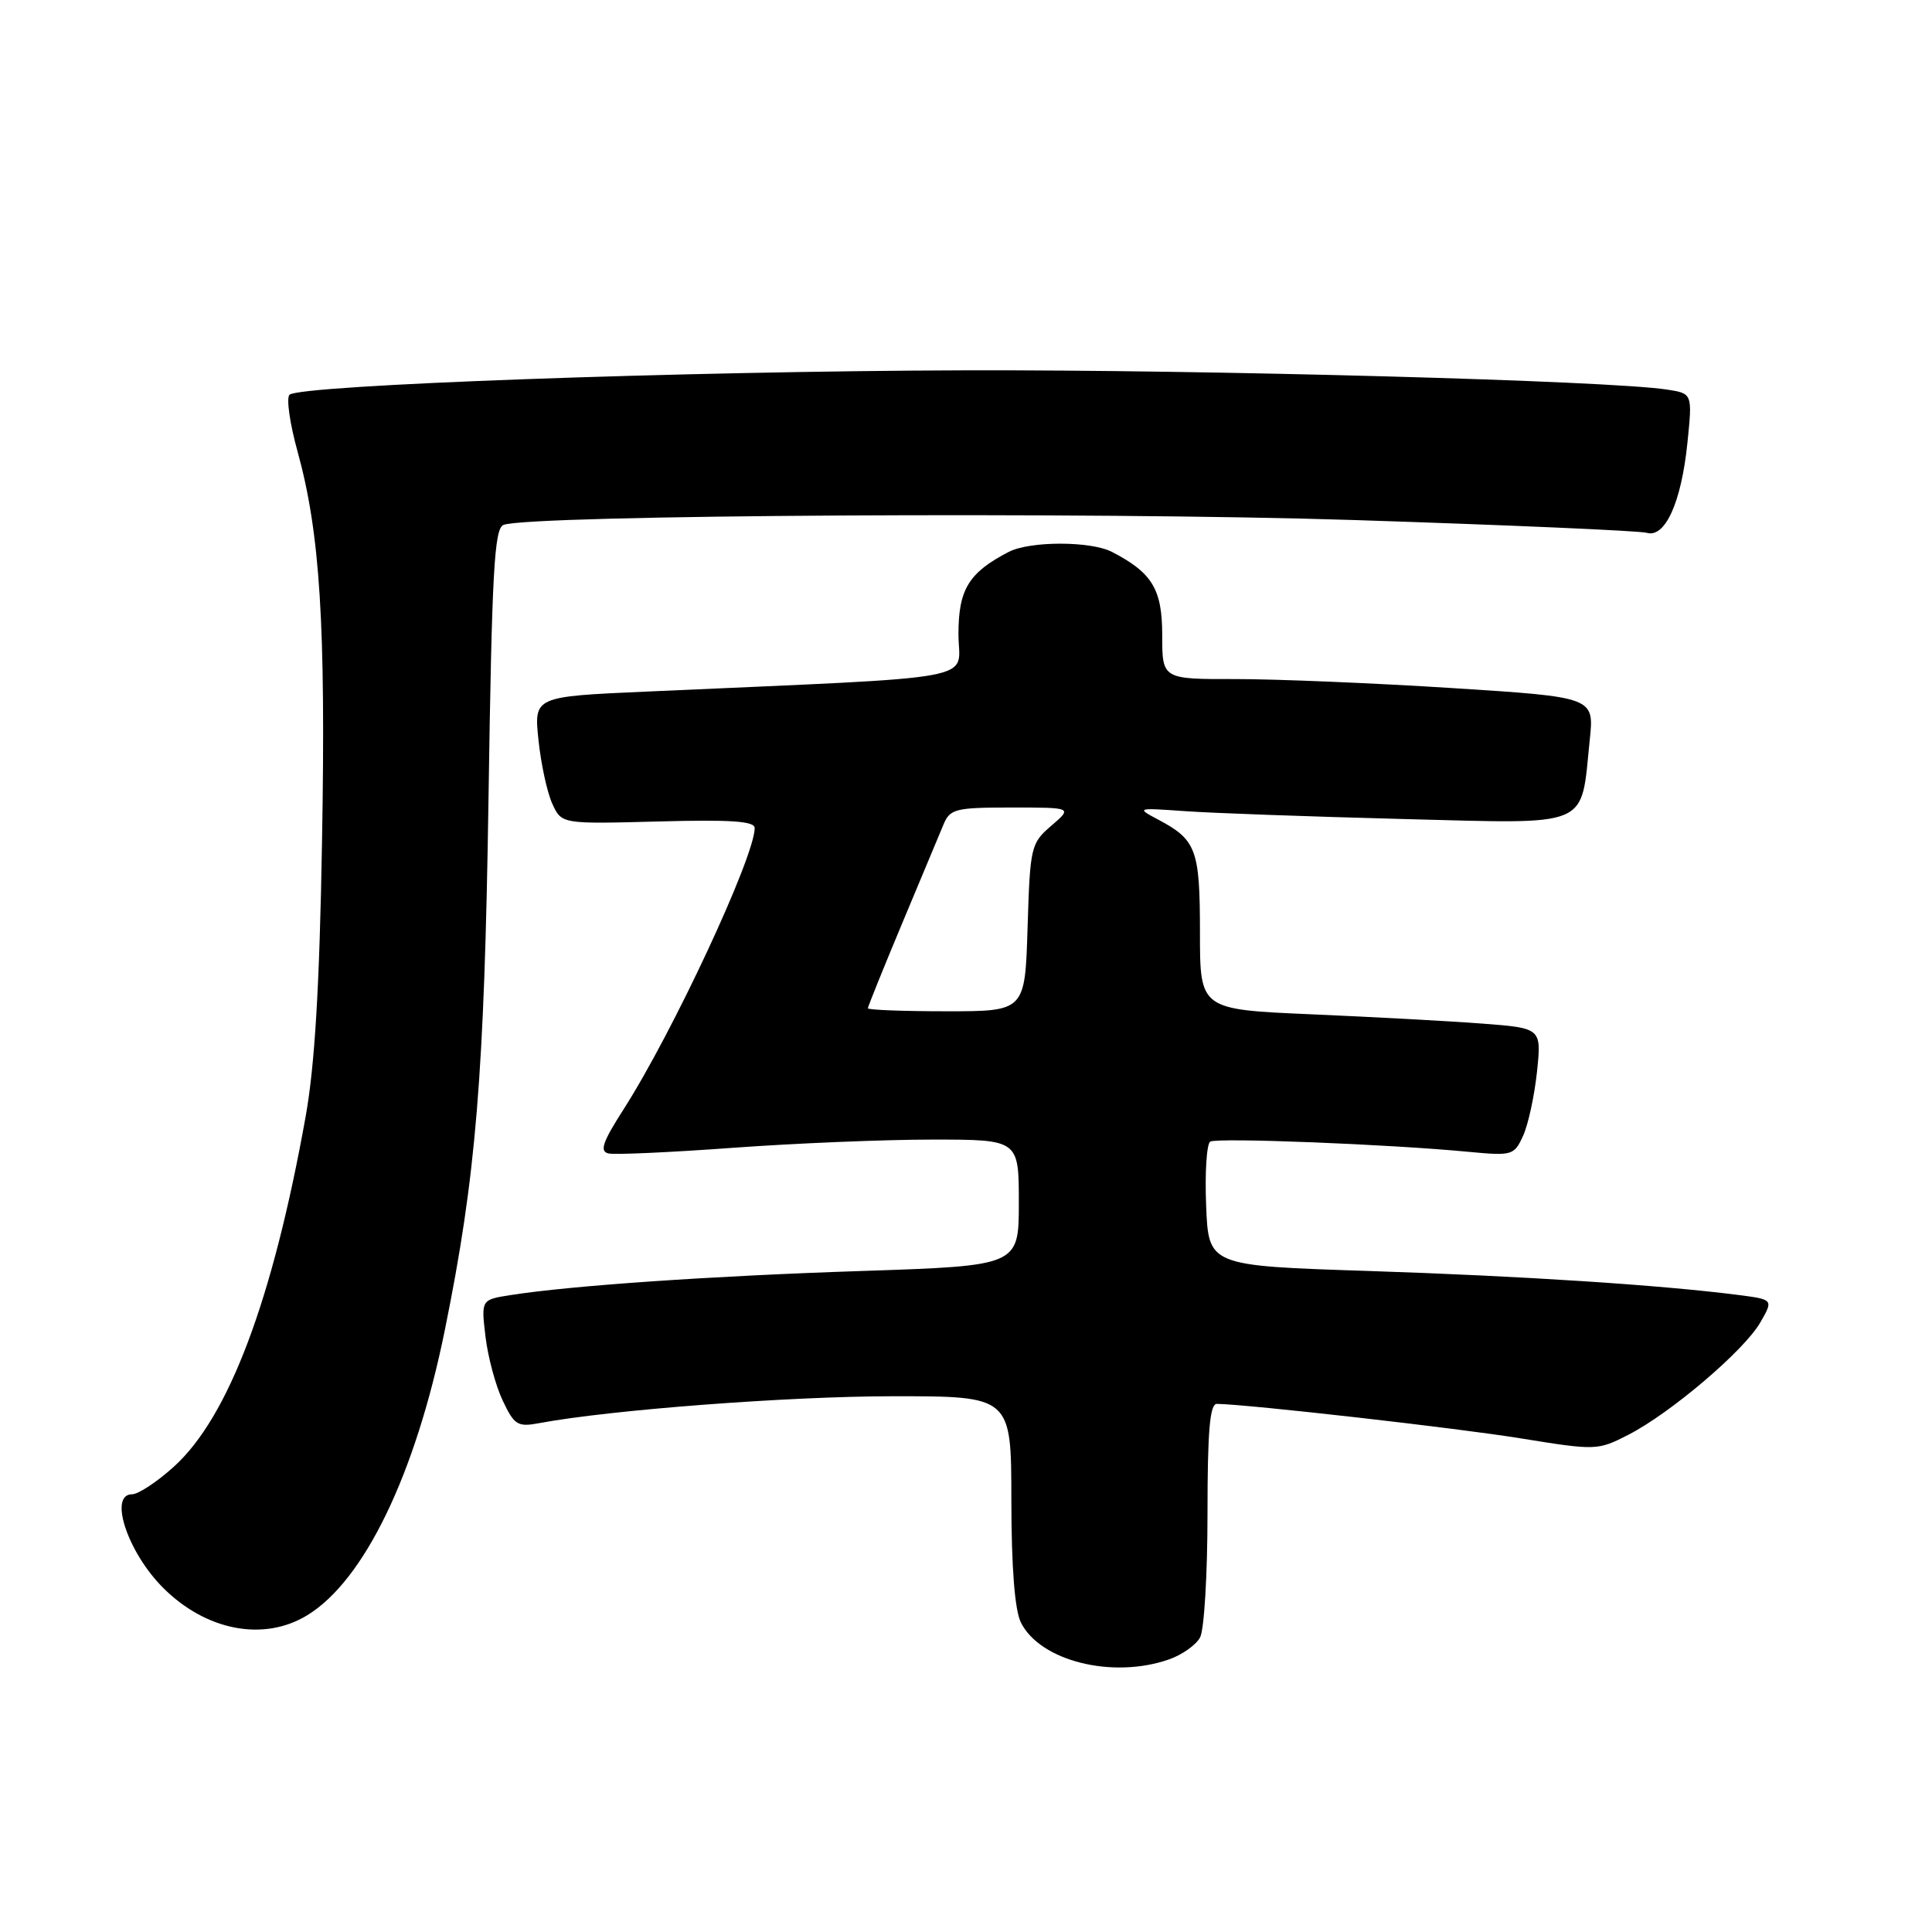<?xml version="1.0" encoding="UTF-8" standalone="no"?>
<!DOCTYPE svg PUBLIC "-//W3C//DTD SVG 1.1//EN" "http://www.w3.org/Graphics/SVG/1.1/DTD/svg11.dtd" >
<svg xmlns="http://www.w3.org/2000/svg" xmlns:xlink="http://www.w3.org/1999/xlink" version="1.1" viewBox="0 0 256 256">
 <g >
 <path fill="currentColor"
d=" M 154.87 219.89 C 156.62 219.29 158.48 217.97 159.02 216.96 C 159.56 215.95 160.00 208.58 160.00 200.57 C 160.00 189.57 160.31 186.00 161.25 186.02 C 165.48 186.09 193.14 189.23 201.56 190.60 C 211.45 192.20 211.70 192.20 215.74 190.13 C 221.32 187.28 231.11 178.96 233.25 175.23 C 235.00 172.19 235.00 172.19 230.25 171.58 C 220.05 170.27 201.58 169.07 181.32 168.41 C 160.14 167.72 160.14 167.72 159.82 159.76 C 159.64 155.38 159.89 151.56 160.36 151.27 C 161.26 150.72 184.00 151.61 194.55 152.62 C 200.38 153.17 200.64 153.10 201.82 150.49 C 202.50 149.01 203.32 145.19 203.66 142.01 C 204.26 136.23 204.26 136.23 196.38 135.63 C 192.05 135.30 181.86 134.75 173.75 134.40 C 159.00 133.76 159.00 133.76 159.00 123.57 C 159.00 112.58 158.53 111.29 153.50 108.62 C 150.53 107.04 150.57 107.03 157.00 107.48 C 160.57 107.74 173.52 108.20 185.76 108.52 C 211.13 109.16 209.42 109.88 210.65 98.04 C 211.25 92.37 211.25 92.37 192.37 91.17 C 181.99 90.51 169.11 89.98 163.75 89.98 C 154.00 90.00 154.00 90.00 154.00 84.17 C 154.00 78.07 152.68 75.89 147.32 73.12 C 144.50 71.68 136.50 71.68 133.68 73.12 C 128.36 75.87 127.00 78.09 127.00 84.03 C 127.00 90.38 131.31 89.59 85.62 91.64 C 70.75 92.30 70.75 92.30 71.35 98.05 C 71.68 101.21 72.50 105.01 73.18 106.49 C 74.41 109.19 74.41 109.19 87.20 108.85 C 96.82 108.59 100.00 108.80 100.00 109.72 C 100.00 113.52 89.12 136.86 82.62 147.00 C 79.83 151.36 79.42 152.57 80.64 152.84 C 81.48 153.03 88.89 152.69 97.11 152.09 C 105.32 151.49 117.21 151.00 123.52 151.00 C 135.00 151.00 135.00 151.00 135.00 159.36 C 135.00 167.72 135.00 167.72 114.25 168.41 C 94.18 169.07 75.64 170.35 67.62 171.61 C 63.75 172.22 63.75 172.22 64.33 177.11 C 64.65 179.80 65.67 183.61 66.61 185.58 C 68.15 188.84 68.59 189.11 71.47 188.57 C 80.81 186.82 104.44 185.02 118.25 185.01 C 134.00 185.00 134.00 185.00 134.01 198.75 C 134.02 207.72 134.46 213.37 135.28 215.00 C 137.83 220.10 147.41 222.49 154.87 219.89 Z  M 40.71 214.03 C 48.26 209.43 55.07 195.33 58.94 176.25 C 63.08 155.90 64.18 142.51 64.73 105.81 C 65.18 75.74 65.49 70.03 66.72 69.55 C 70.22 68.21 144.76 67.79 179.50 68.91 C 199.85 69.57 217.26 70.33 218.20 70.60 C 220.64 71.32 222.78 66.58 223.59 58.70 C 224.26 52.14 224.26 52.14 220.88 51.62 C 213.21 50.44 160.20 48.99 128.00 49.07 C 90.75 49.17 39.66 51.01 38.36 52.31 C 37.92 52.74 38.40 56.12 39.42 59.80 C 42.41 70.60 43.18 82.78 42.67 111.50 C 42.34 130.76 41.71 141.22 40.49 148.00 C 36.13 172.30 30.29 187.79 23.03 194.35 C 20.81 196.36 18.32 198.00 17.50 198.00 C 14.36 198.00 16.91 205.69 21.61 210.39 C 27.31 216.09 34.95 217.55 40.71 214.03 Z  M 115.00 133.60 C 115.00 133.38 117.05 128.31 119.54 122.35 C 122.04 116.38 124.51 110.49 125.02 109.25 C 125.88 107.18 126.60 107.00 134.03 107.00 C 142.11 107.00 142.11 107.00 139.31 109.41 C 136.59 111.74 136.49 112.19 136.16 122.91 C 135.82 134.00 135.82 134.00 125.41 134.00 C 119.69 134.00 115.00 133.82 115.00 133.60 Z "/>
</g>
</svg>